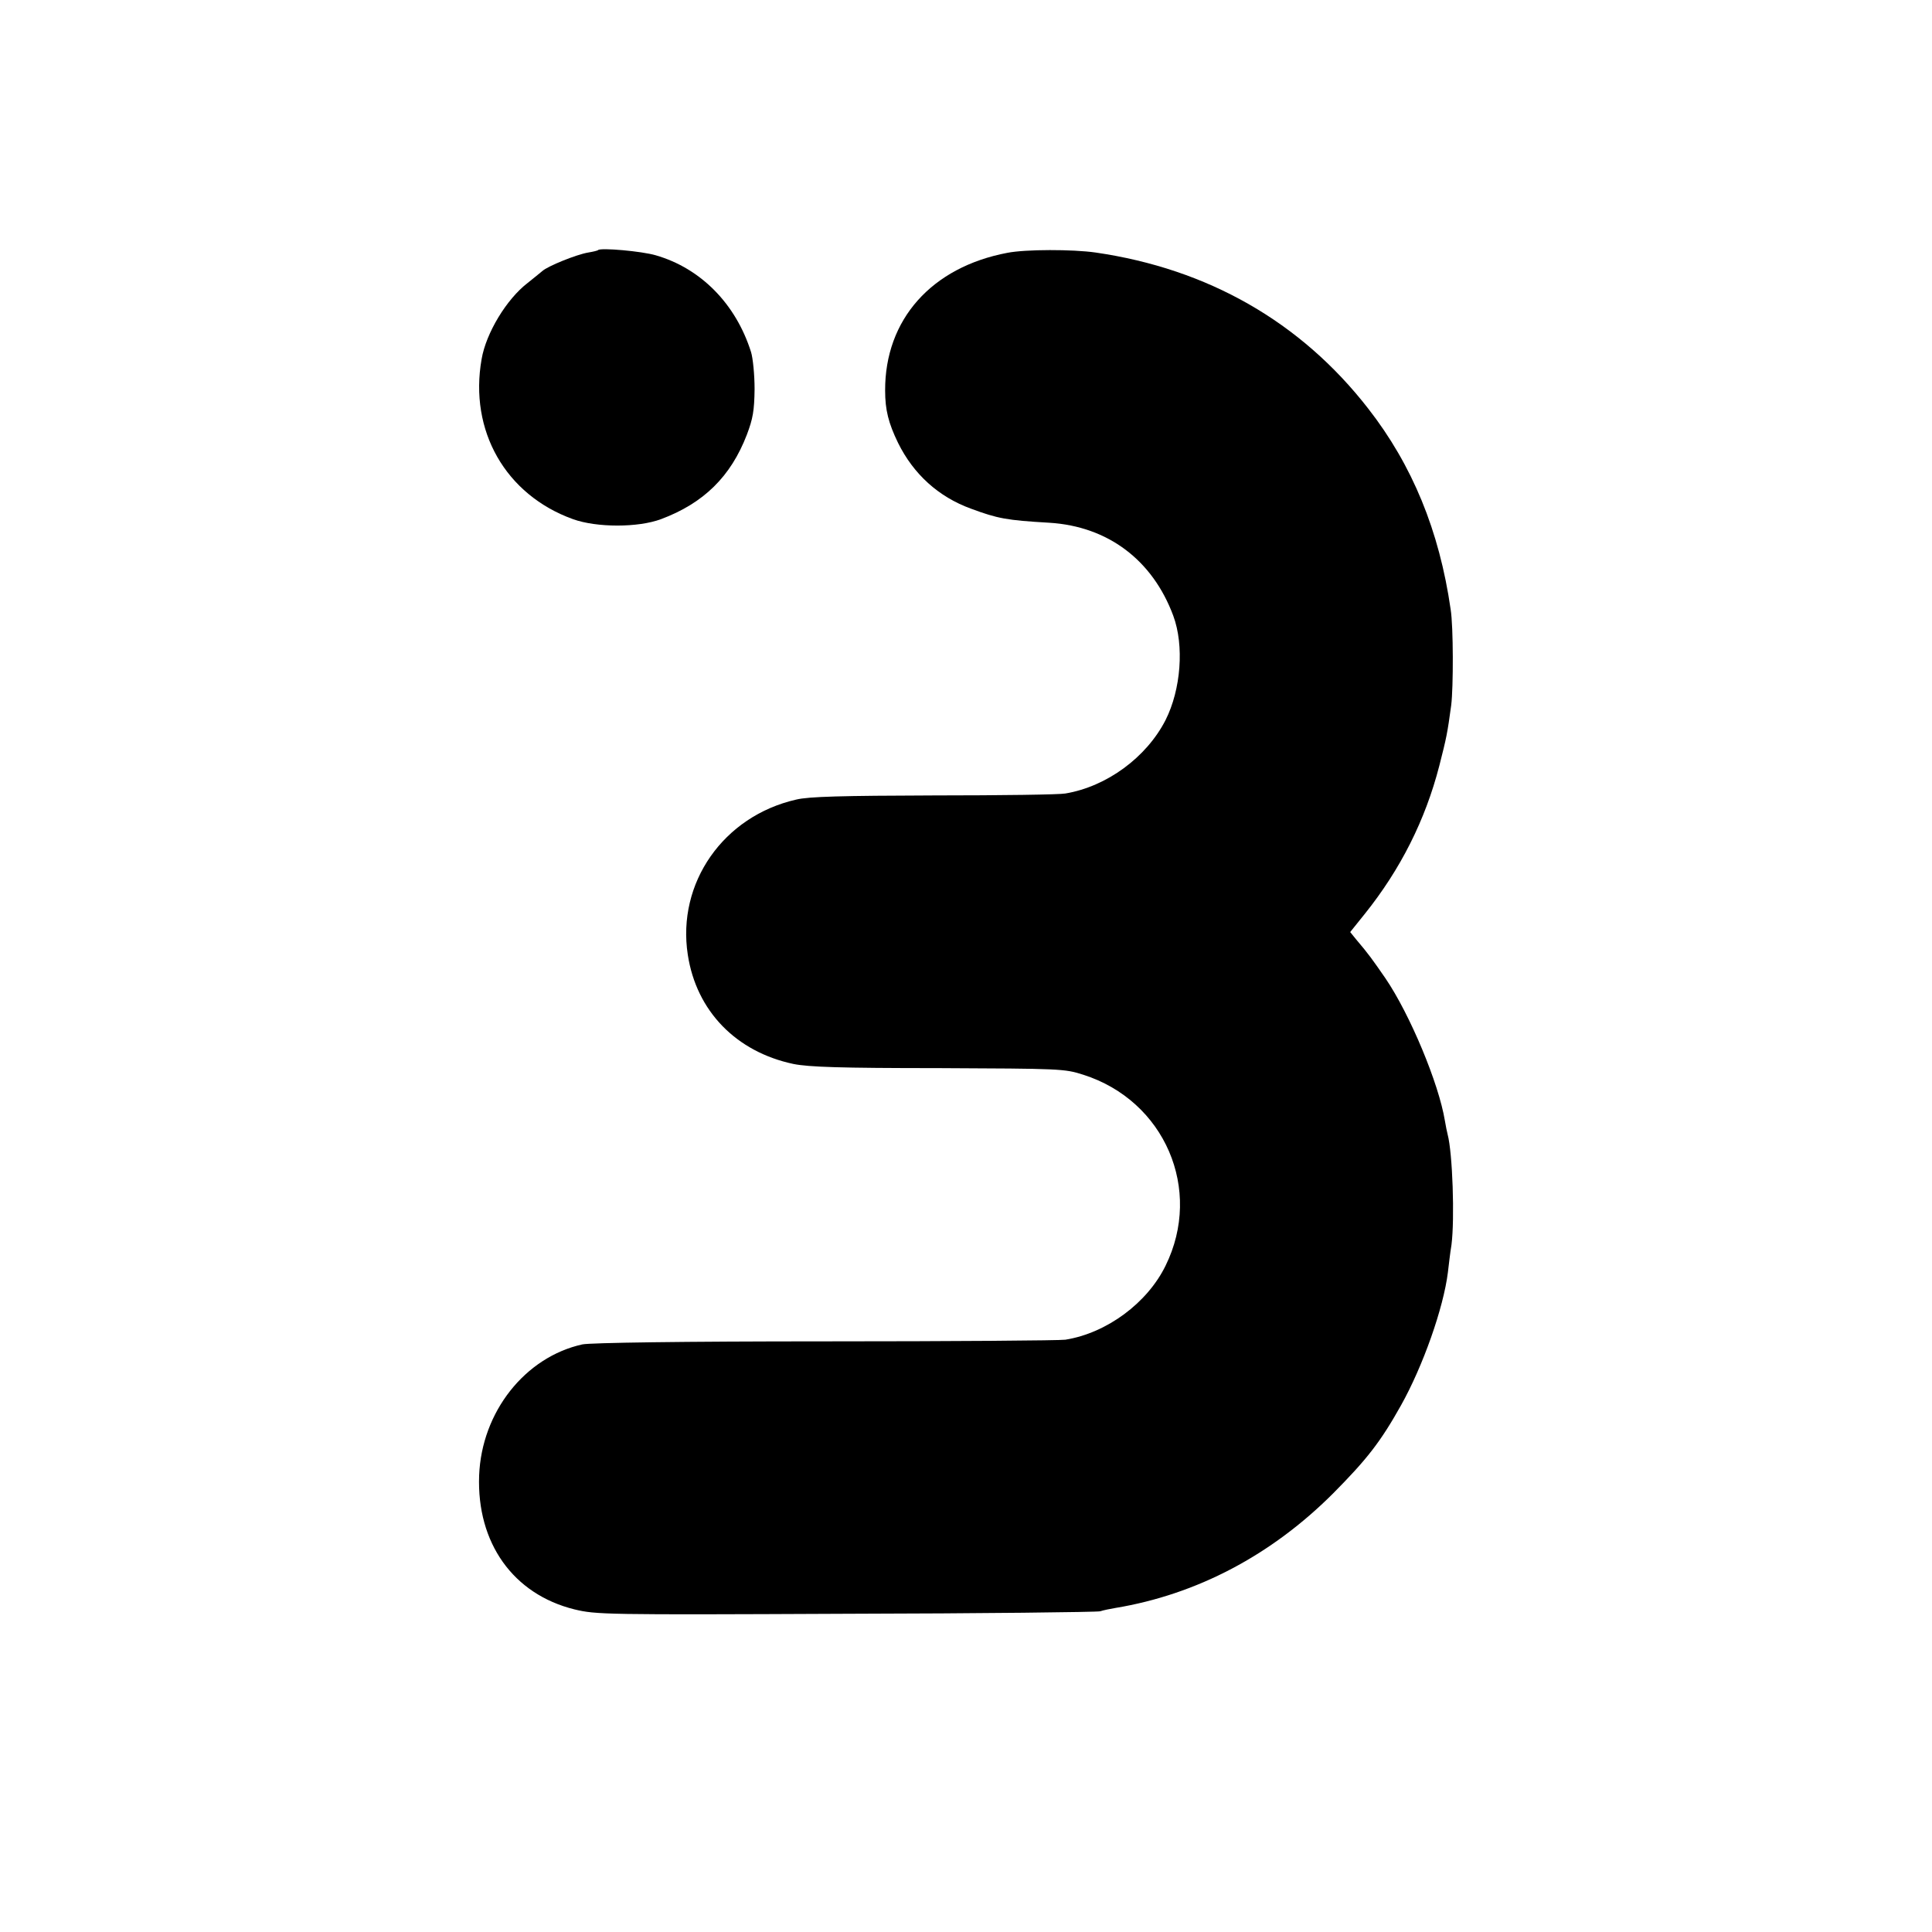 <?xml version="1.0" standalone="no"?>
<!DOCTYPE svg PUBLIC "-//W3C//DTD SVG 20010904//EN"
 "http://www.w3.org/TR/2001/REC-SVG-20010904/DTD/svg10.dtd">
<svg version="1.0" xmlns="http://www.w3.org/2000/svg"
 width="700pt" height="700pt" viewBox="0 0 700 700"
 preserveAspectRatio="xMidYMid meet">
<g transform="translate(0,700) scale(0.1,-0.1)"
fill="#000000" stroke="none">
<path d="M2167 6094 c-1 -2 -18 -6 -36 -9 -42 -7 -146 -49 -166 -67 -8 -7 -32
-26 -53 -43 -77 -59 -151 -182 -167 -276 -46 -260 87 -492 331 -580 86 -31
236 -31 319 0 155 58 253 155 311 306 22 58 27 87 28 165 0 52 -6 113 -13 135
-55 174 -182 303 -345 350 -51 15 -199 28 -209 19z"/>
<path d="M3650 6084 c-275 -52 -444 -242 -443 -499 0 -70 12 -118 47 -190 56
-113 146 -195 264 -238 97 -36 129 -42 284 -51 212 -13 374 -135 449 -337 40
-108 28 -267 -28 -378 -69 -135 -213 -241 -363 -266 -19 -4 -233 -7 -475 -7
-333 -1 -455 -4 -500 -15 -264 -60 -433 -302 -393 -562 31 -204 175 -352 383
-396 55 -11 168 -15 525 -15 442 -2 457 -2 525 -24 295 -94 434 -416 298 -692
-66 -135 -213 -244 -363 -268 -19 -3 -411 -6 -870 -6 -518 0 -852 -5 -880 -11
-208 -46 -365 -245 -374 -475 -9 -244 123 -430 345 -485 79 -19 106 -20 982
-16 496 1 912 6 923 9 12 4 37 9 55 12 296 49 566 192 789 415 123 124 172
187 246 319 80 143 154 353 170 482 3 25 8 70 13 100 12 94 4 333 -14 400 -2
8 -7 31 -10 50 -22 134 -126 384 -215 515 -47 68 -61 88 -107 142 l-21 26 53
66 c129 161 219 339 270 537 26 102 29 116 43 219 8 64 8 285 -2 347 -41 285
-139 523 -299 728 -244 314 -581 506 -987 565 -83 12 -254 12 -320 -1z"/>
</g>
</svg>
